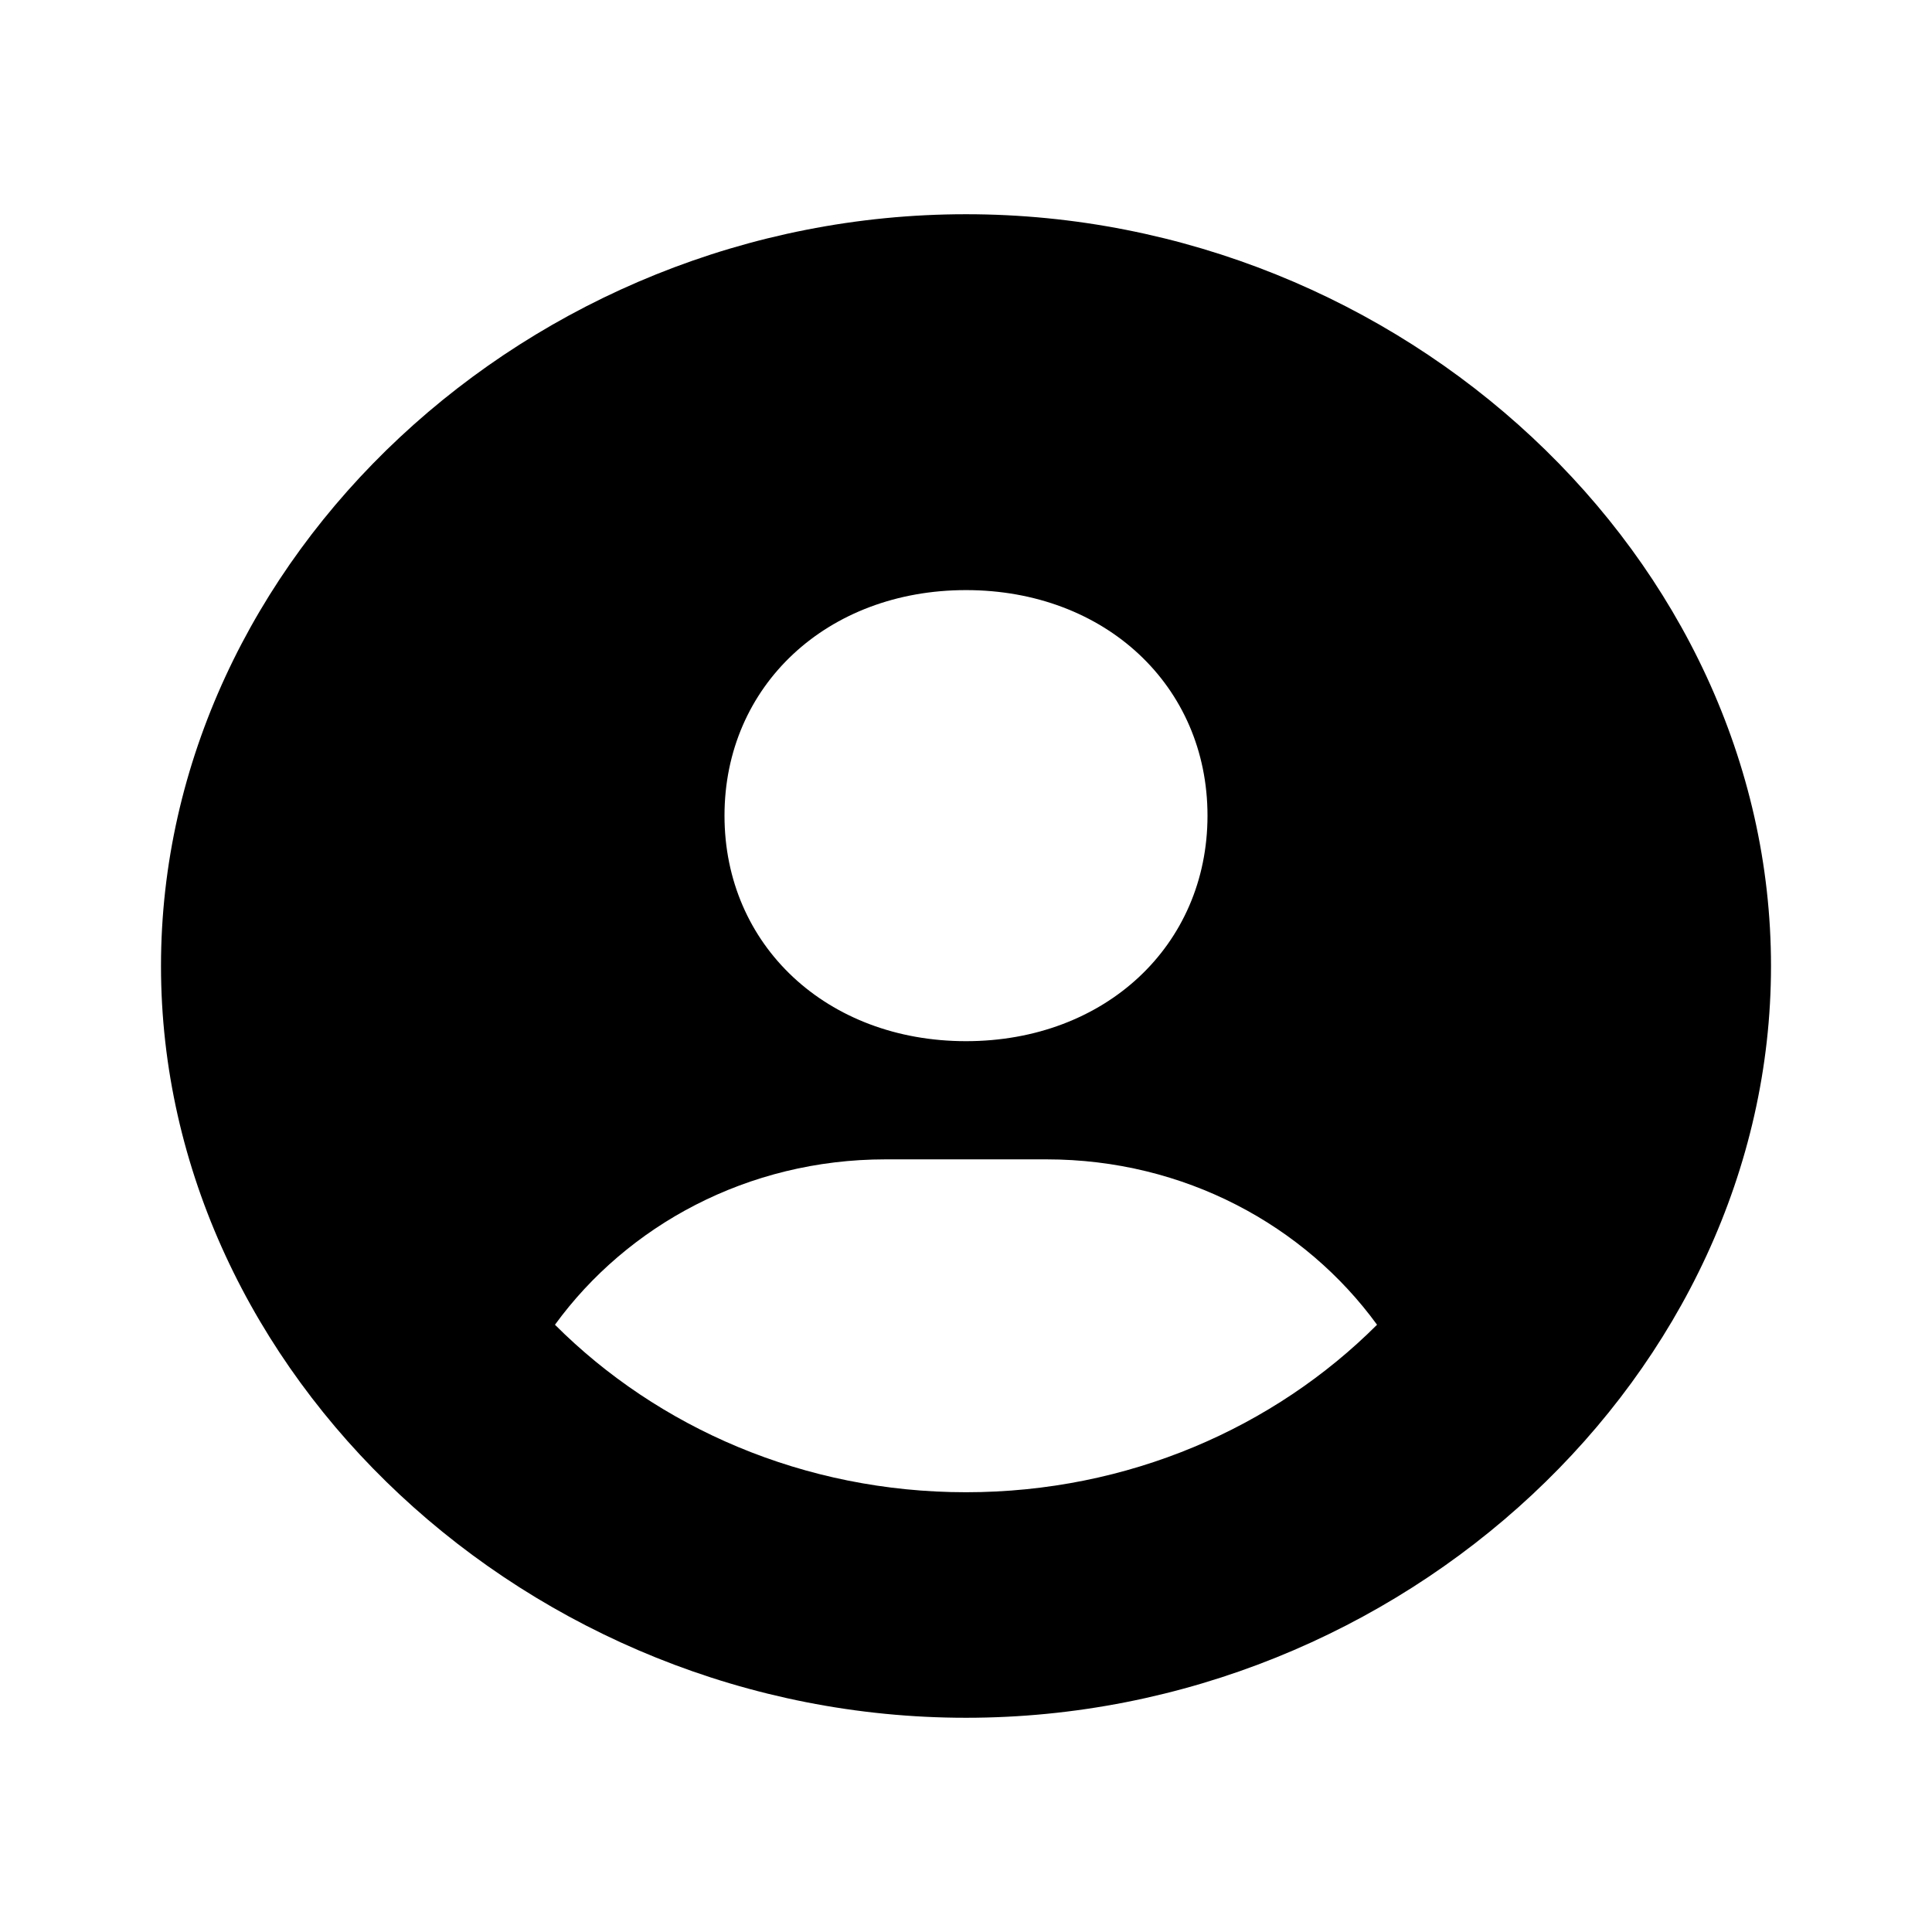<svg width="110" height="110" viewBox="0 0 121 113" fill="none" xmlns="http://www.w3.org/2000/svg">
    <path d="M60.5 9.417C33.169 9.417 10.083 30.976 10.083 56.5C10.083 82.024 33.169 103.583 60.5 103.583C87.831 103.583 110.917 82.024 110.917 56.5C110.917 30.976 87.831 9.417 60.5 9.417ZM60.5 32.958C69.207 32.958 75.625 38.947 75.625 47.083C75.625 55.219 69.207 61.208 60.5 61.208C51.798 61.208 45.375 55.219 45.375 47.083C45.375 38.947 51.798 32.958 60.5 32.958ZM34.757 78.968C39.28 72.753 46.822 68.61 55.458 68.61H65.542C74.183 68.61 81.72 72.753 86.243 78.968C79.799 85.409 70.659 89.458 60.5 89.458C50.341 89.458 41.2 85.409 34.757 78.968Z" fill="black"/>
</svg>
